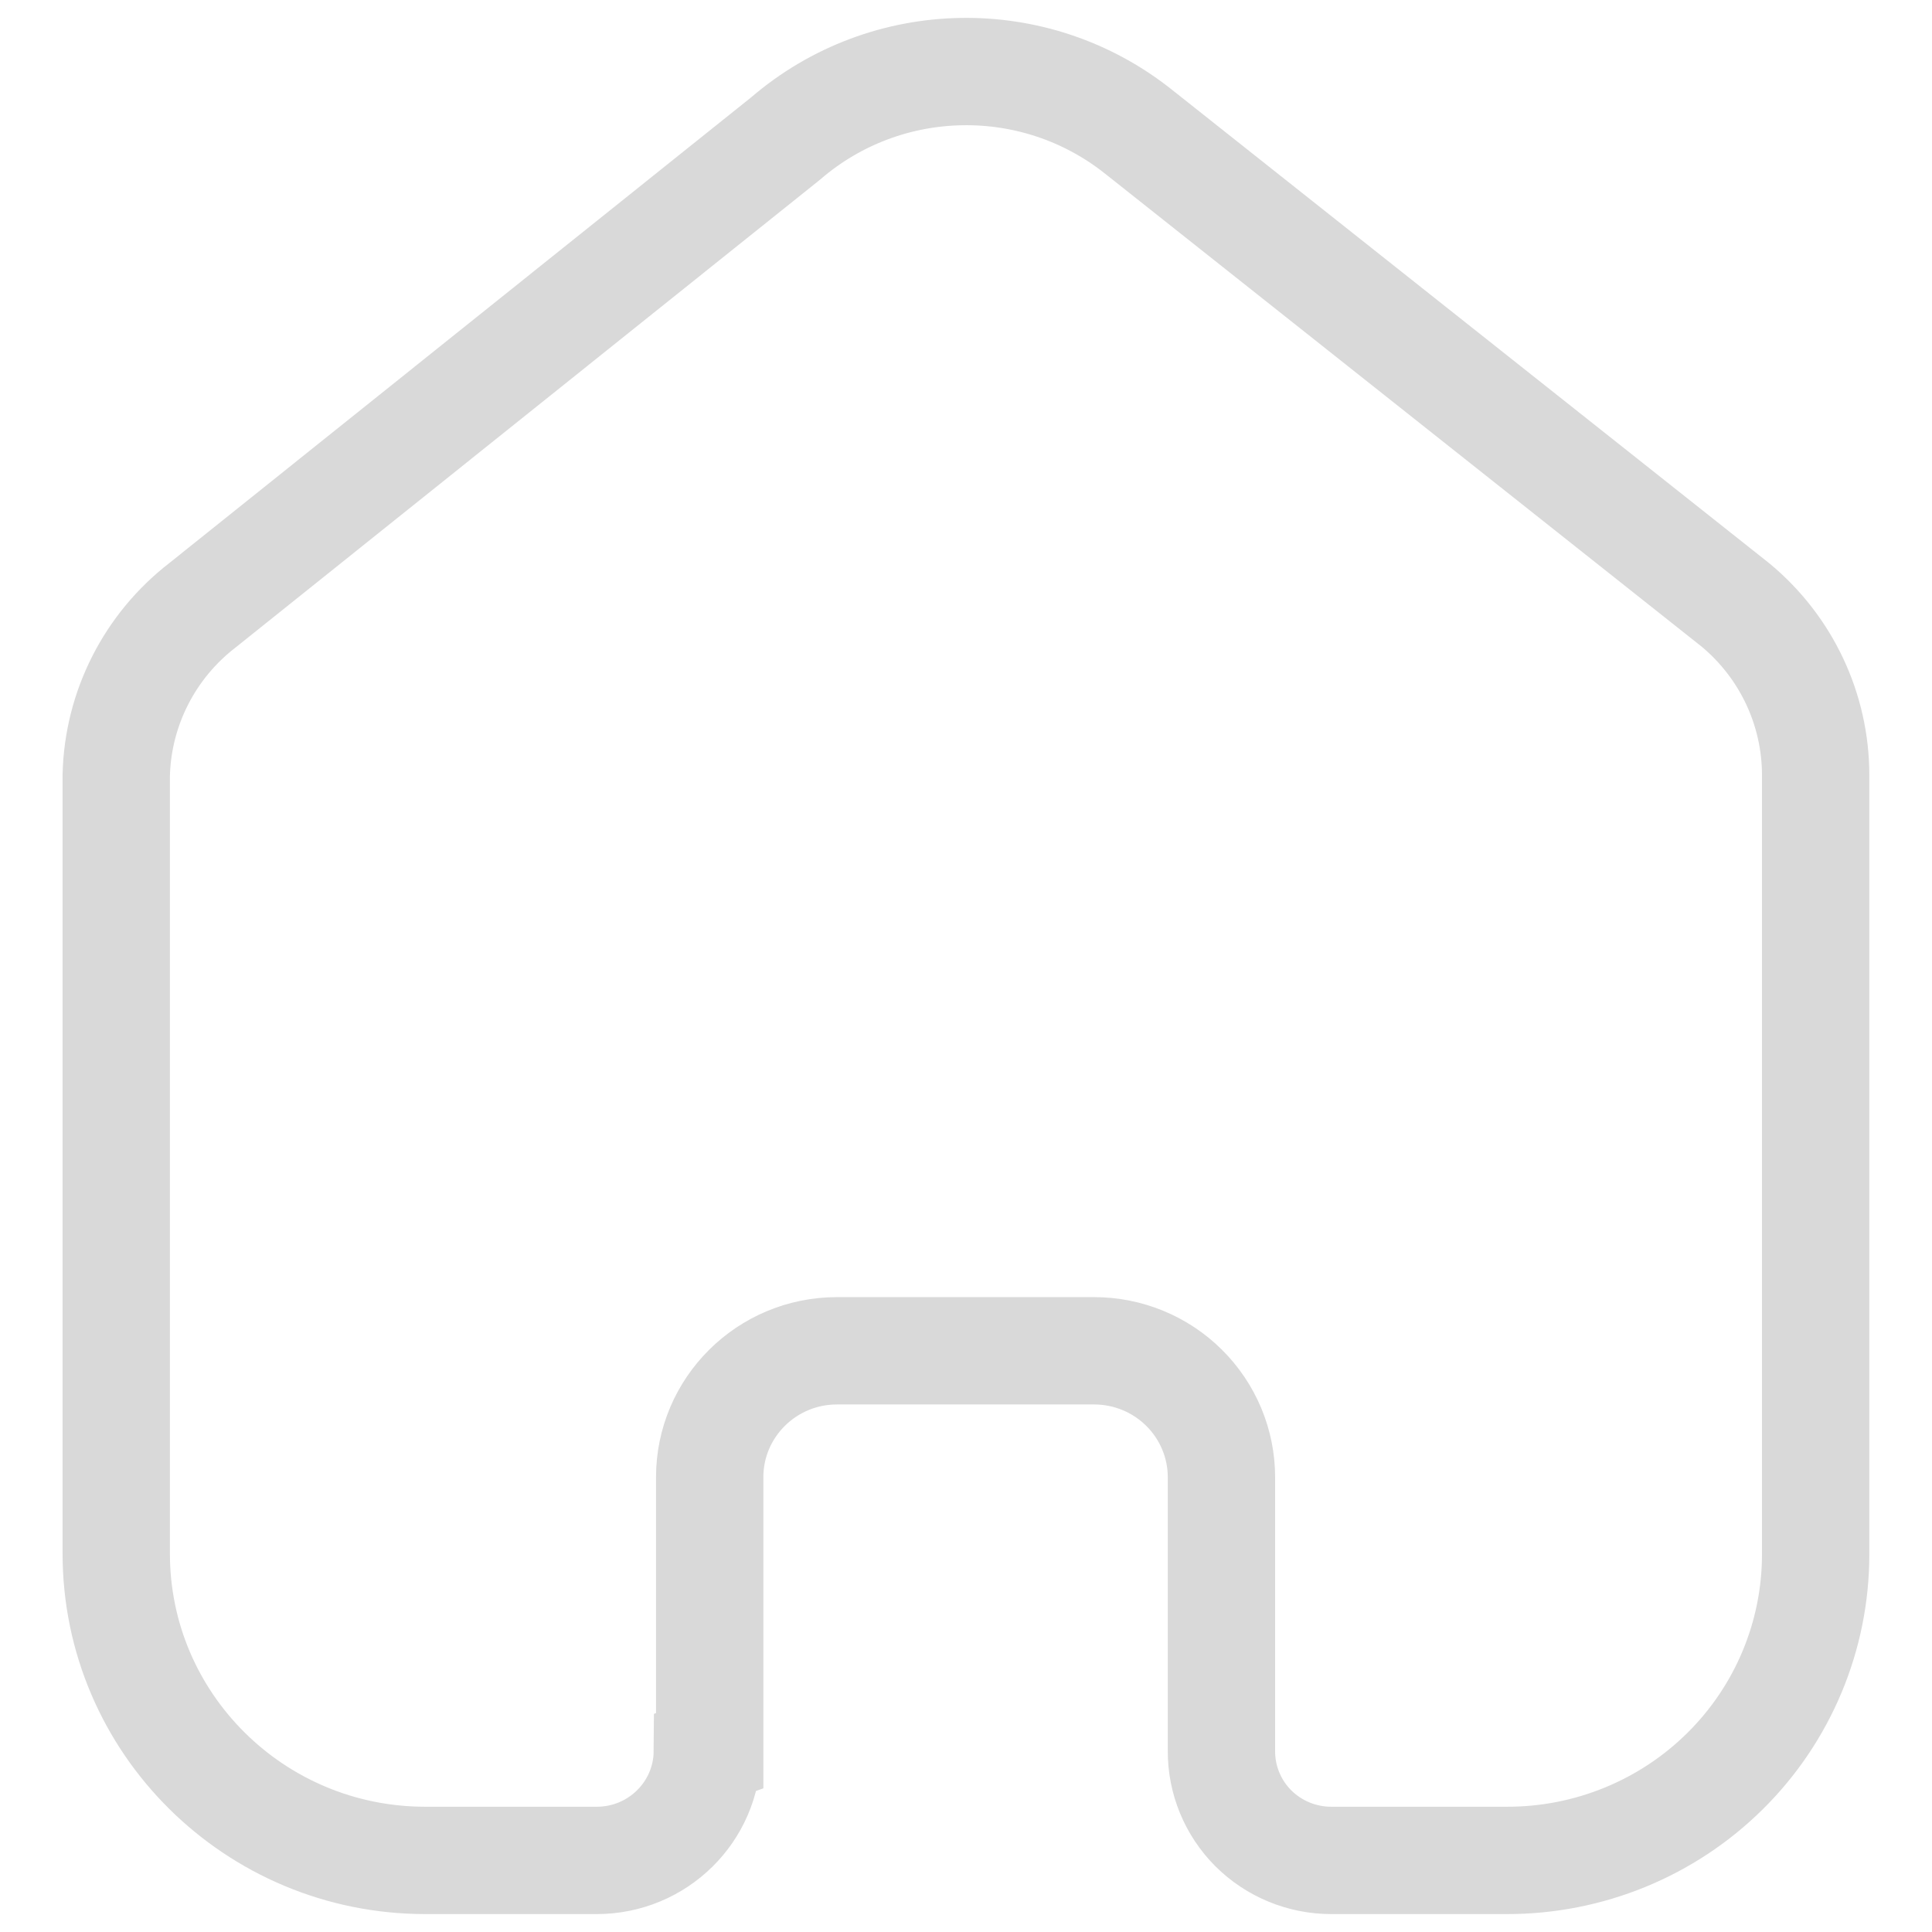   <svg width="20" height="20" viewBox="0 0 16 18" fill="none">
    <path
      stroke="#D9D9D9"
      strokeWidth="1"
      d="M5.612 16.311V13.763C5.612 13.113 6.143 12.585 6.798 12.585H9.194C9.508 12.585 9.81 12.709 10.032 12.93C10.255 13.151 10.38 13.451 10.38 13.763V16.311C10.378 16.581 10.485 16.842 10.677 17.034C10.869 17.225 11.13 17.333 11.402 17.333H13.036C13.799 17.335 14.532 17.036 15.072 16.501C15.613 15.966 15.916 15.239 15.916 14.482V7.222C15.916 6.61 15.643 6.03 15.17 5.637L9.611 1.23C8.644 0.457 7.259 0.482 6.321 1.289L0.889 5.637C0.394 6.018 0.098 6.601 0.083 7.222V14.474C0.083 16.053 1.372 17.333 2.963 17.333H4.56C5.126 17.333 5.586 16.88 5.59 16.319L5.612 16.311Z"
    />
  </svg>